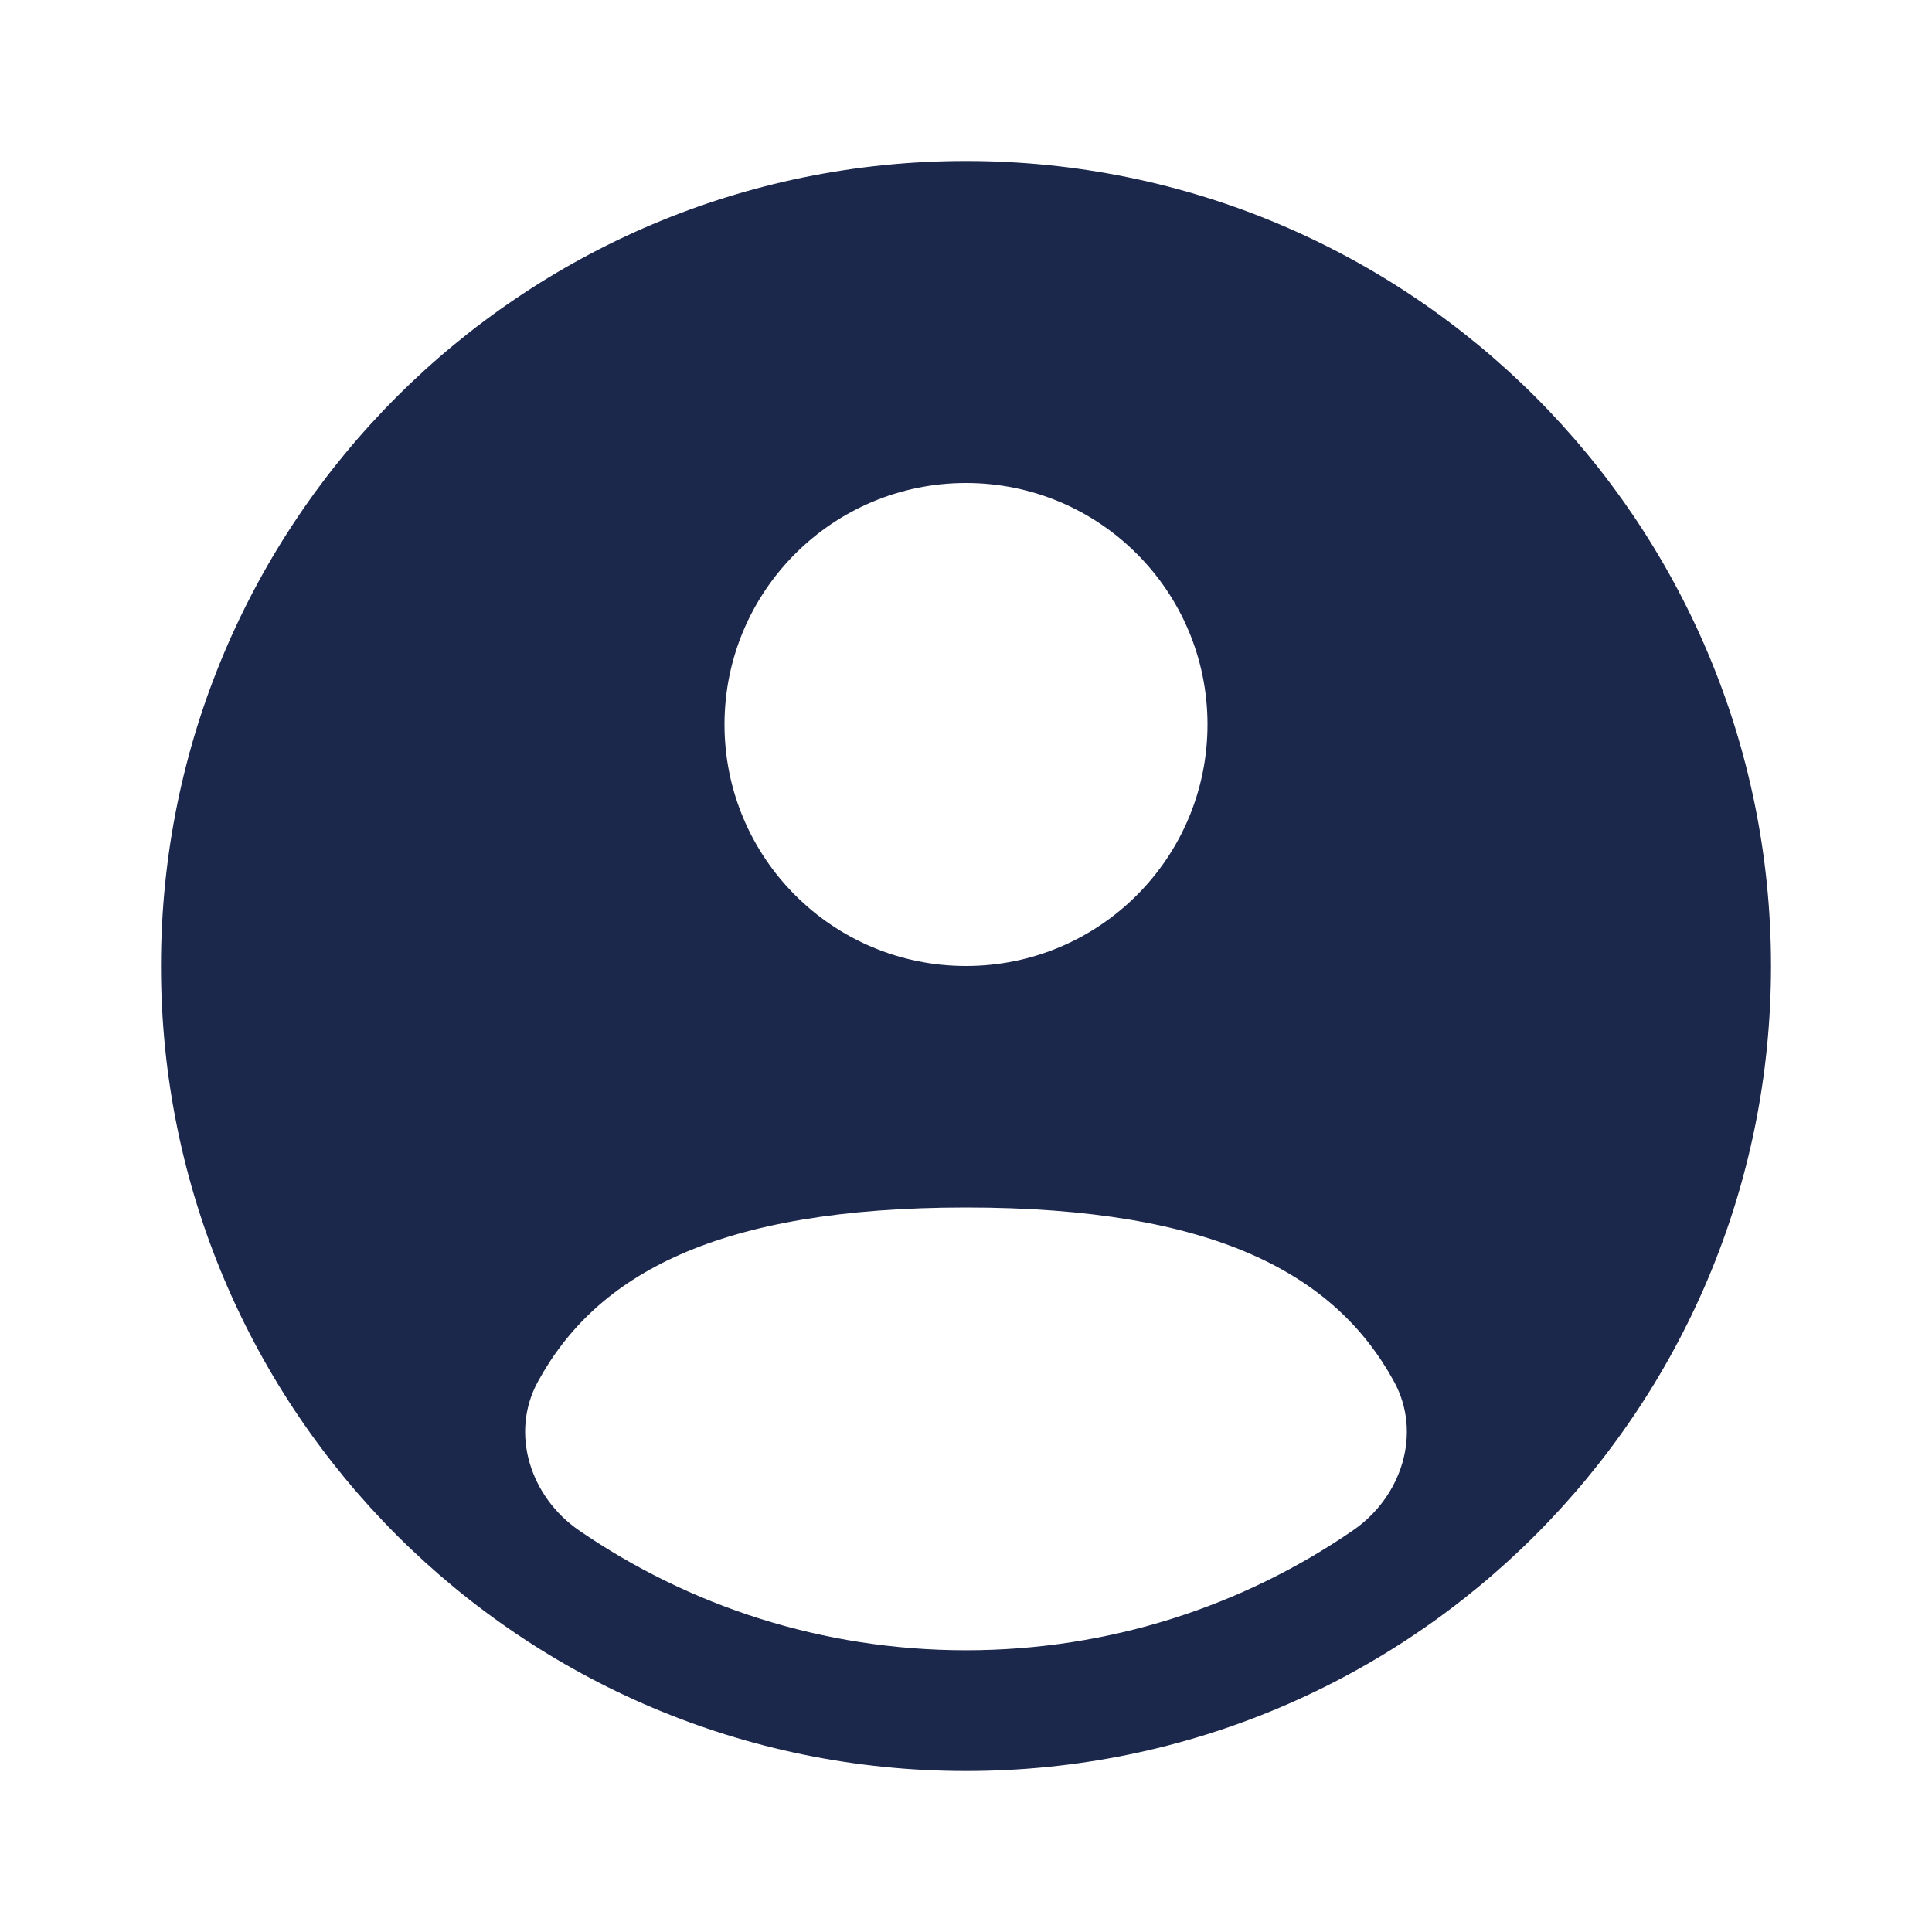 <svg width="50" height="50" viewBox="0 0 58 58" fill="none" xmlns="http://www.w3.org/2000/svg">
    <path fill-rule="evenodd" clip-rule="evenodd" d="M53.167 29C53.167 42.347 42.347 53.167 29 53.167C15.653 53.167 4.833 42.347 4.833 29C4.833 15.653 15.653 4.833 29 4.833C42.347 4.833 53.167 15.653 53.167 29ZM36.25 21.75C36.25 25.754 33.004 29 29 29C24.996 29 21.75 25.754 21.75 21.75C21.75 17.746 24.996 14.5 29 14.5C33.004 14.5 36.25 17.746 36.25 21.75ZM29 49.542C33.311 49.542 37.312 48.214 40.617 45.944C42.076 44.941 42.7 43.032 41.851 41.478C40.092 38.257 36.468 36.25 29 36.25C21.532 36.25 17.907 38.256 16.148 41.478C15.3 43.032 15.924 44.941 17.383 45.944C20.687 48.213 24.688 49.542 29 49.542Z" fill="#1C274C"/>
    </svg>
    